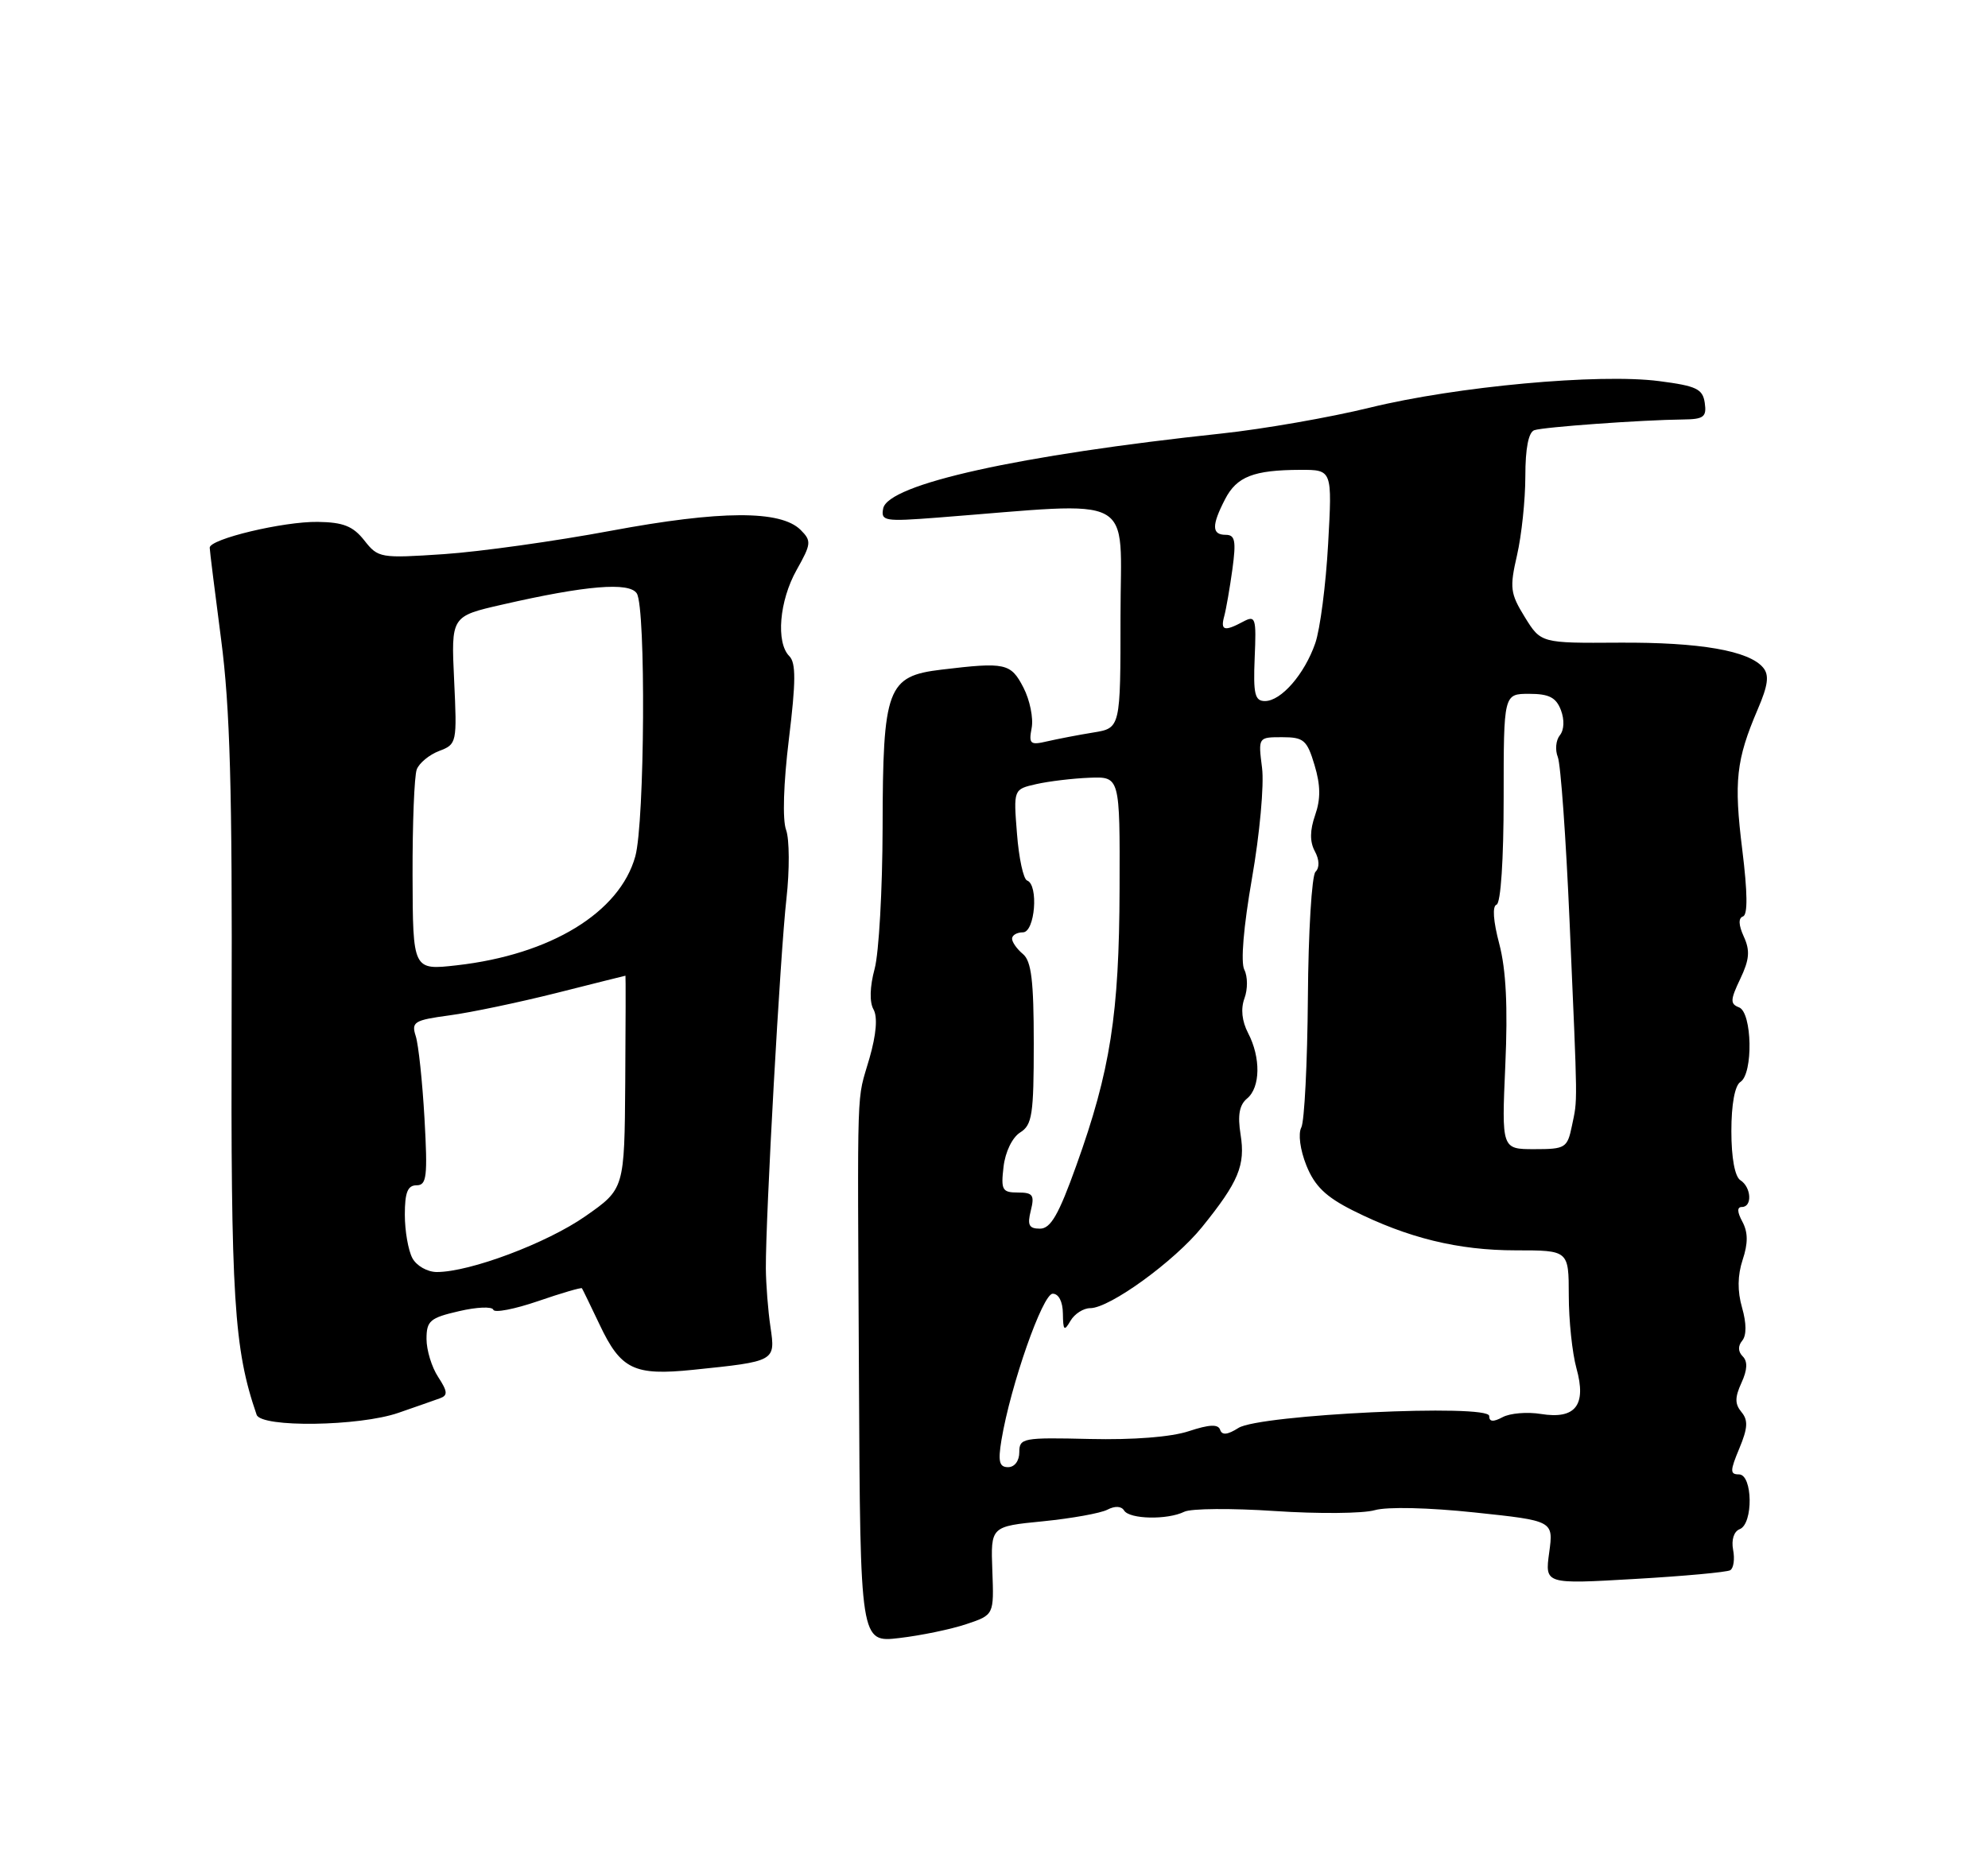 <?xml version="1.0" encoding="UTF-8" standalone="no"?>
<!DOCTYPE svg PUBLIC "-//W3C//DTD SVG 1.1//EN" "http://www.w3.org/Graphics/SVG/1.1/DTD/svg11.dtd" >
<svg xmlns="http://www.w3.org/2000/svg" xmlns:xlink="http://www.w3.org/1999/xlink" version="1.1" viewBox="0 0 275 256">
 <g >
 <path fill="currentColor"
d=" M 133.67 224.72 C 137.50 223.44 137.50 223.44 137.27 217.32 C 137.04 211.20 137.04 211.20 144.27 210.49 C 148.25 210.09 152.26 209.37 153.19 208.88 C 154.23 208.34 155.12 208.38 155.50 209.00 C 156.25 210.21 161.48 210.32 163.82 209.17 C 164.74 208.71 170.39 208.67 176.36 209.07 C 182.33 209.47 188.55 209.42 190.17 208.95 C 191.89 208.46 197.63 208.59 204.01 209.27 C 214.90 210.42 214.90 210.42 214.30 214.81 C 213.70 219.19 213.70 219.19 226.10 218.47 C 232.92 218.08 238.88 217.53 239.34 217.26 C 239.81 216.99 239.99 215.72 239.74 214.43 C 239.48 213.05 239.85 211.89 240.65 211.58 C 242.55 210.85 242.46 204.00 240.55 204.00 C 239.30 204.00 239.30 203.52 240.60 200.41 C 241.77 197.60 241.84 196.51 240.90 195.38 C 239.97 194.26 239.97 193.35 240.90 191.32 C 241.72 189.53 241.77 188.37 241.07 187.67 C 240.42 187.02 240.39 186.23 241.00 185.50 C 241.61 184.76 241.60 183.10 240.98 180.93 C 240.32 178.64 240.35 176.47 241.06 174.31 C 241.82 172.02 241.81 170.51 241.03 169.05 C 240.29 167.68 240.27 167.00 240.96 167.00 C 242.42 167.00 242.26 164.26 240.75 163.30 C 239.98 162.81 239.50 160.21 239.50 156.50 C 239.50 152.79 239.98 150.19 240.75 149.70 C 242.54 148.55 242.38 140.08 240.56 139.38 C 239.32 138.91 239.34 138.35 240.73 135.44 C 242.00 132.77 242.11 131.53 241.22 129.59 C 240.49 127.99 240.45 127.02 241.11 126.80 C 241.78 126.57 241.74 123.49 241.01 117.58 C 239.83 108.10 240.16 105.13 243.14 98.16 C 244.58 94.81 244.76 93.42 243.90 92.38 C 241.95 90.03 235.15 88.85 223.95 88.92 C 213.16 88.99 213.16 88.99 210.93 85.39 C 208.91 82.11 208.81 81.34 209.85 76.82 C 210.48 74.08 211.00 69.17 211.00 65.89 C 211.00 62.02 211.44 59.79 212.25 59.52 C 213.56 59.08 227.13 58.10 232.82 58.04 C 235.68 58.01 236.10 57.69 235.82 55.75 C 235.54 53.81 234.68 53.40 229.50 52.73 C 221.18 51.65 201.46 53.47 189.50 56.40 C 184.00 57.75 174.78 59.36 169.00 59.98 C 140.95 62.97 122.81 66.99 122.17 70.36 C 121.83 72.10 122.37 72.18 129.65 71.62 C 157.72 69.45 155.00 67.98 155.00 85.25 C 155.00 100.74 155.00 100.74 151.25 101.35 C 149.19 101.68 146.32 102.24 144.87 102.57 C 142.50 103.13 142.29 102.94 142.71 100.72 C 142.97 99.37 142.46 96.85 141.57 95.13 C 139.82 91.75 139.09 91.59 130.25 92.65 C 122.71 93.55 122.12 95.13 122.09 114.57 C 122.07 123.08 121.58 131.84 120.99 134.04 C 120.32 136.51 120.26 138.65 120.83 139.66 C 121.42 140.71 121.22 143.11 120.28 146.40 C 118.46 152.75 118.61 148.19 118.82 190.89 C 119.00 227.28 119.00 227.28 124.42 226.64 C 127.40 226.29 131.56 225.43 133.67 224.72 Z  M 55.12 195.48 C 57.53 194.65 60.11 193.74 60.86 193.47 C 61.97 193.07 61.92 192.53 60.61 190.52 C 59.72 189.17 59.00 186.81 59.00 185.26 C 59.00 182.76 59.48 182.34 63.48 181.42 C 65.94 180.84 68.08 180.75 68.24 181.22 C 68.39 181.68 71.18 181.14 74.42 180.03 C 77.67 178.91 80.41 178.11 80.50 178.25 C 80.60 178.39 81.69 180.65 82.94 183.27 C 85.88 189.49 87.70 190.37 95.88 189.53 C 107.27 188.36 107.28 188.36 106.58 183.62 C 106.24 181.35 105.96 177.70 105.94 175.50 C 105.90 168.47 107.94 131.76 108.79 124.33 C 109.23 120.38 109.21 116.11 108.74 114.83 C 108.22 113.43 108.38 108.38 109.13 102.24 C 110.10 94.31 110.11 91.71 109.19 90.79 C 107.31 88.91 107.80 83.13 110.19 78.87 C 112.23 75.24 112.27 74.84 110.75 73.32 C 107.99 70.57 99.68 70.61 84.50 73.44 C 76.80 74.88 66.42 76.33 61.43 76.67 C 52.61 77.26 52.31 77.21 50.40 74.78 C 48.84 72.80 47.49 72.26 43.96 72.21 C 39.20 72.14 28.99 74.58 29.01 75.78 C 29.01 76.18 29.73 81.90 30.59 88.50 C 31.82 97.88 32.14 109.24 32.04 140.51 C 31.92 179.69 32.36 186.65 35.50 195.75 C 36.13 197.55 49.70 197.36 55.12 195.48 Z  M 138.53 199.25 C 139.79 191.68 144.23 179.00 145.62 179.00 C 146.45 179.00 147.01 180.09 147.03 181.75 C 147.06 184.10 147.21 184.25 148.08 182.75 C 148.64 181.79 149.87 181.00 150.81 181.00 C 153.51 181.00 162.45 174.51 166.27 169.79 C 171.34 163.52 172.29 161.23 171.61 156.98 C 171.18 154.30 171.44 152.88 172.51 151.99 C 174.36 150.46 174.42 146.33 172.65 142.94 C 171.79 141.28 171.61 139.58 172.15 138.12 C 172.61 136.87 172.60 135.10 172.13 134.18 C 171.60 133.15 172.02 128.23 173.19 121.50 C 174.25 115.45 174.88 108.59 174.58 106.25 C 174.04 102.00 174.04 102.00 177.36 102.00 C 180.35 102.00 180.80 102.39 181.84 105.86 C 182.68 108.65 182.70 110.56 181.92 112.79 C 181.19 114.90 181.17 116.46 181.88 117.78 C 182.52 118.96 182.55 120.05 181.97 120.63 C 181.46 121.14 180.98 128.97 180.92 138.03 C 180.85 147.09 180.44 155.18 180.01 156.00 C 179.55 156.86 179.85 159.10 180.71 161.25 C 181.86 164.11 183.39 165.59 187.12 167.47 C 194.73 171.29 201.70 173.00 209.68 173.00 C 217.00 173.00 217.00 173.00 217.01 179.25 C 217.01 182.69 217.49 187.22 218.07 189.32 C 219.49 194.42 217.94 196.41 213.16 195.64 C 211.27 195.33 208.88 195.53 207.86 196.08 C 206.55 196.78 206.00 196.73 206.00 195.92 C 206.00 194.21 174.24 195.72 171.32 197.57 C 169.81 198.53 169.04 198.61 168.78 197.83 C 168.51 197.03 167.30 197.08 164.45 198.02 C 162.02 198.83 156.75 199.24 150.75 199.10 C 141.49 198.88 141.00 198.97 141.00 200.93 C 141.00 202.13 140.35 203.00 139.45 203.00 C 138.23 203.00 138.04 202.23 138.53 199.25 Z  M 142.59 167.50 C 143.13 165.35 142.88 165.00 140.81 165.00 C 138.64 165.00 138.44 164.65 138.82 161.44 C 139.06 159.37 140.03 157.38 141.12 156.69 C 142.78 155.66 143.00 154.21 143.00 144.38 C 143.00 135.70 142.67 132.97 141.50 132.00 C 140.68 131.32 140.00 130.36 140.00 129.88 C 140.00 129.39 140.68 129.00 141.50 129.00 C 143.17 129.00 143.70 122.42 142.08 121.83 C 141.57 121.65 140.94 118.74 140.68 115.36 C 140.19 109.21 140.19 109.21 143.35 108.49 C 145.08 108.10 148.39 107.70 150.71 107.61 C 154.92 107.45 154.92 107.45 154.87 122.97 C 154.82 140.33 153.60 148.14 148.89 161.25 C 146.45 168.07 145.34 170.00 143.86 170.00 C 142.33 170.00 142.09 169.51 142.59 167.50 Z  M 208.23 147.37 C 208.59 139.29 208.33 134.17 207.40 130.62 C 206.56 127.44 206.41 125.37 207.02 125.17 C 207.60 124.97 208.00 118.92 208.00 110.42 C 208.00 96.00 208.00 96.00 211.53 96.00 C 214.28 96.00 215.25 96.50 215.92 98.25 C 216.43 99.60 216.37 101.00 215.77 101.74 C 215.22 102.42 215.10 103.77 215.49 104.74 C 215.89 105.71 216.62 115.95 217.12 127.50 C 218.26 153.78 218.24 151.90 217.45 155.75 C 216.81 158.84 216.55 159.00 212.25 159.00 C 207.72 159.00 207.72 159.00 208.23 147.37 Z  M 173.56 91.01 C 173.80 85.47 173.68 85.10 171.97 86.01 C 169.36 87.41 168.80 87.25 169.35 85.25 C 169.61 84.29 170.12 81.36 170.48 78.75 C 171.01 74.84 170.85 74.00 169.56 74.00 C 167.61 74.00 167.59 72.70 169.46 69.08 C 171.08 65.94 173.40 65.03 179.89 65.01 C 184.29 65.00 184.29 65.00 183.72 75.25 C 183.41 80.89 182.61 87.08 181.94 89.00 C 180.45 93.29 177.22 97.00 174.98 97.00 C 173.58 97.00 173.35 96.04 173.56 91.01 Z  M 57.04 174.07 C 56.47 173.00 56.00 170.30 56.00 168.07 C 56.00 164.99 56.39 164.00 57.62 164.00 C 59.03 164.00 59.17 162.82 58.72 154.75 C 58.43 149.66 57.89 144.54 57.51 143.36 C 56.88 141.40 57.28 141.15 62.16 140.49 C 65.10 140.10 71.76 138.70 76.98 137.39 C 82.19 136.07 86.49 135.00 86.52 135.00 C 86.56 135.00 86.55 141.64 86.49 149.75 C 86.38 164.50 86.38 164.50 80.99 168.27 C 75.66 172.00 65.01 176.00 60.43 176.00 C 59.12 176.00 57.61 175.14 57.04 174.07 Z  M 57.07 121.16 C 57.05 113.97 57.31 107.35 57.65 106.46 C 57.99 105.57 59.39 104.42 60.76 103.90 C 63.19 102.98 63.23 102.78 62.82 94.11 C 62.40 85.27 62.40 85.27 69.45 83.66 C 81.04 81.00 87.07 80.50 88.09 82.11 C 89.36 84.12 89.19 113.77 87.88 118.49 C 85.72 126.26 76.17 132.09 63.19 133.56 C 57.11 134.25 57.11 134.25 57.07 121.16 Z "/>
</g>
</svg>